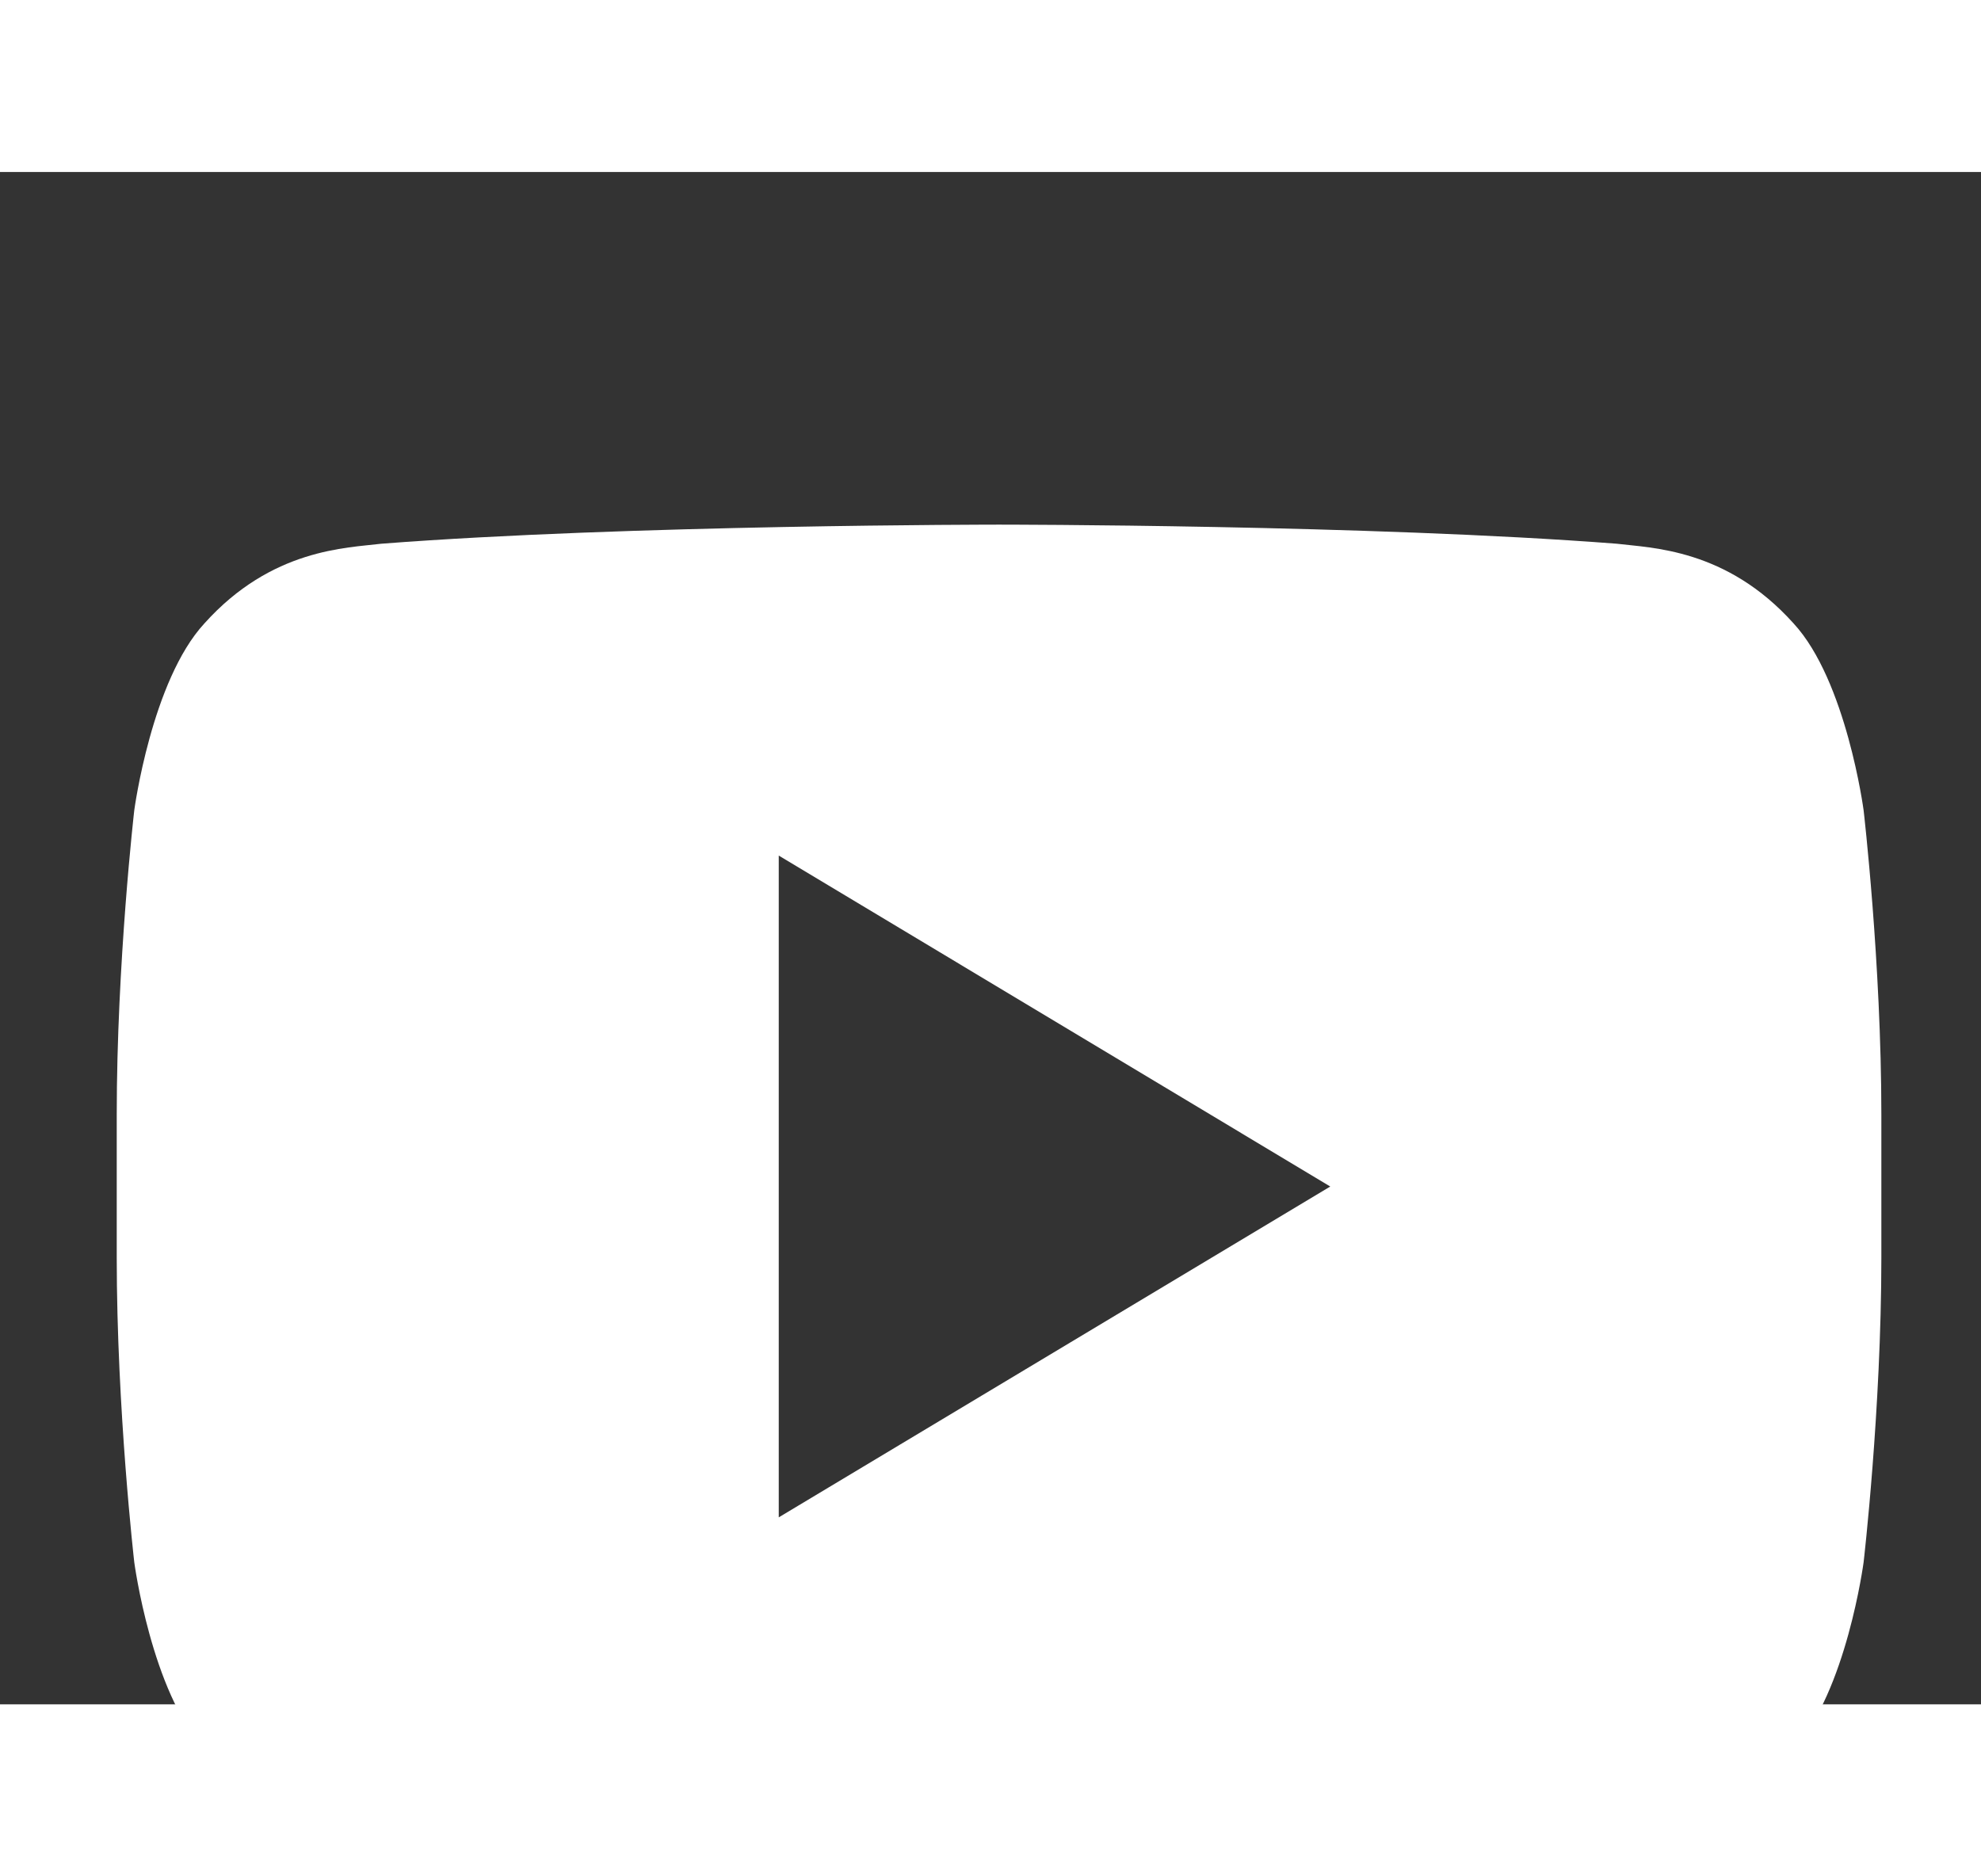 <?xml version="1.0" encoding="UTF-8" standalone="no"?>
<svg
   xmlns:dc="http://purl.org/dc/elements/1.1/"
   xmlns:cc="http://creativecommons.org/ns#"
   xmlns:rdf="http://www.w3.org/1999/02/22-rdf-syntax-ns#"
   xmlns:svg="http://www.w3.org/2000/svg"
   xmlns="http://www.w3.org/2000/svg"
   xmlns:sodipodi="http://sodipodi.sourceforge.net/DTD/sodipodi-0.dtd"
   xmlns:inkscape="http://www.inkscape.org/namespaces/inkscape"
   enable-background="new 0 0 32 32"
   height="18"
   id="Layer_1"
   version="1.0"
   viewBox="0 0 19 14.7"
   width="19"
   xml:space="preserve"
   inkscape:version="0.91 r13725"
   sodipodi:docname="youtube_sidebar.svg"><rect x="0" y="0" width="19" height="14.7" fill="#333333" stroke="none"/><defs
     id="defs23" /><sodipodi:namedview
     pagecolor="#ffffff"
     bordercolor="#666666"
     borderopacity="1"
     objecttolerance="10"
     gridtolerance="10"
     guidetolerance="10"
     inkscape:pageopacity="0"
     inkscape:pageshadow="2"
     inkscape:window-width="1366"
     inkscape:window-height="707"
     id="namedview21"
     showgrid="false"
     inkscape:zoom="5.9"
     inkscape:cx="-6.9491525"
     inkscape:cy="19.661017"
     inkscape:window-x="0"
     inkscape:window-y="0"
     inkscape:window-maximized="1"
     inkscape:current-layer="Layer_1" /><g
     id="g3"
     transform="matrix(0.529,0,0,0.529,1.119,1.267)"
     style="stroke:none;stroke-opacity:1"><path
       style="fill:#FFF;stroke:none;stroke-opacity:1"
       d="M 9.57 3.381 C 9.57 3.381 6.02 3.381 3.654 3.564 C 3.324 3.605 2.603 3.61 1.959 4.328 C 1.453 4.876 1.287 6.119 1.287 6.119 C 1.287 6.119 1.119 7.578 1.119 9.037 L 1.119 10.406 C 1.119 11.867 1.287 13.326 1.287 13.326 C 1.287 13.326 1.452 14.569 1.959 15.115 C 2.603 15.833 3.448 15.812 3.824 15.887 C 5.177 16.025 9.574 16.068 9.574 16.068 C 9.574 16.068 13.128 16.062 15.494 15.881 C 15.825 15.839 16.544 15.833 17.188 15.115 C 17.694 14.569 17.859 13.326 17.859 13.326 C 17.859 13.326 18.029 11.866 18.029 10.406 L 18.029 9.039 C 18.029 7.579 17.859 6.119 17.859 6.119 C 17.859 6.119 17.694 4.876 17.188 4.328 C 16.544 3.61 15.825 3.605 15.494 3.564 C 13.128 3.381 9.578 3.381 9.578 3.381 L 9.57 3.381 z M 7.463 6.553 L 12.748 9.725 L 7.463 12.896 L 7.463 6.553 z "
       transform="matrix(1.892,0,0,1.892,-2.116,-2.397)"
       id="path5" /></g><g
     id="g9"
     transform="translate(0,-20)" /><g
     id="g11"
     transform="translate(0,-20)" /><g
     id="g13"
     transform="translate(0,-20)" /><g
     id="g15"
     transform="translate(0,-20)" /><g
     id="g17"
     transform="translate(0,-20)" /><g
     id="g19"
     transform="translate(0,-20)" /></svg>
